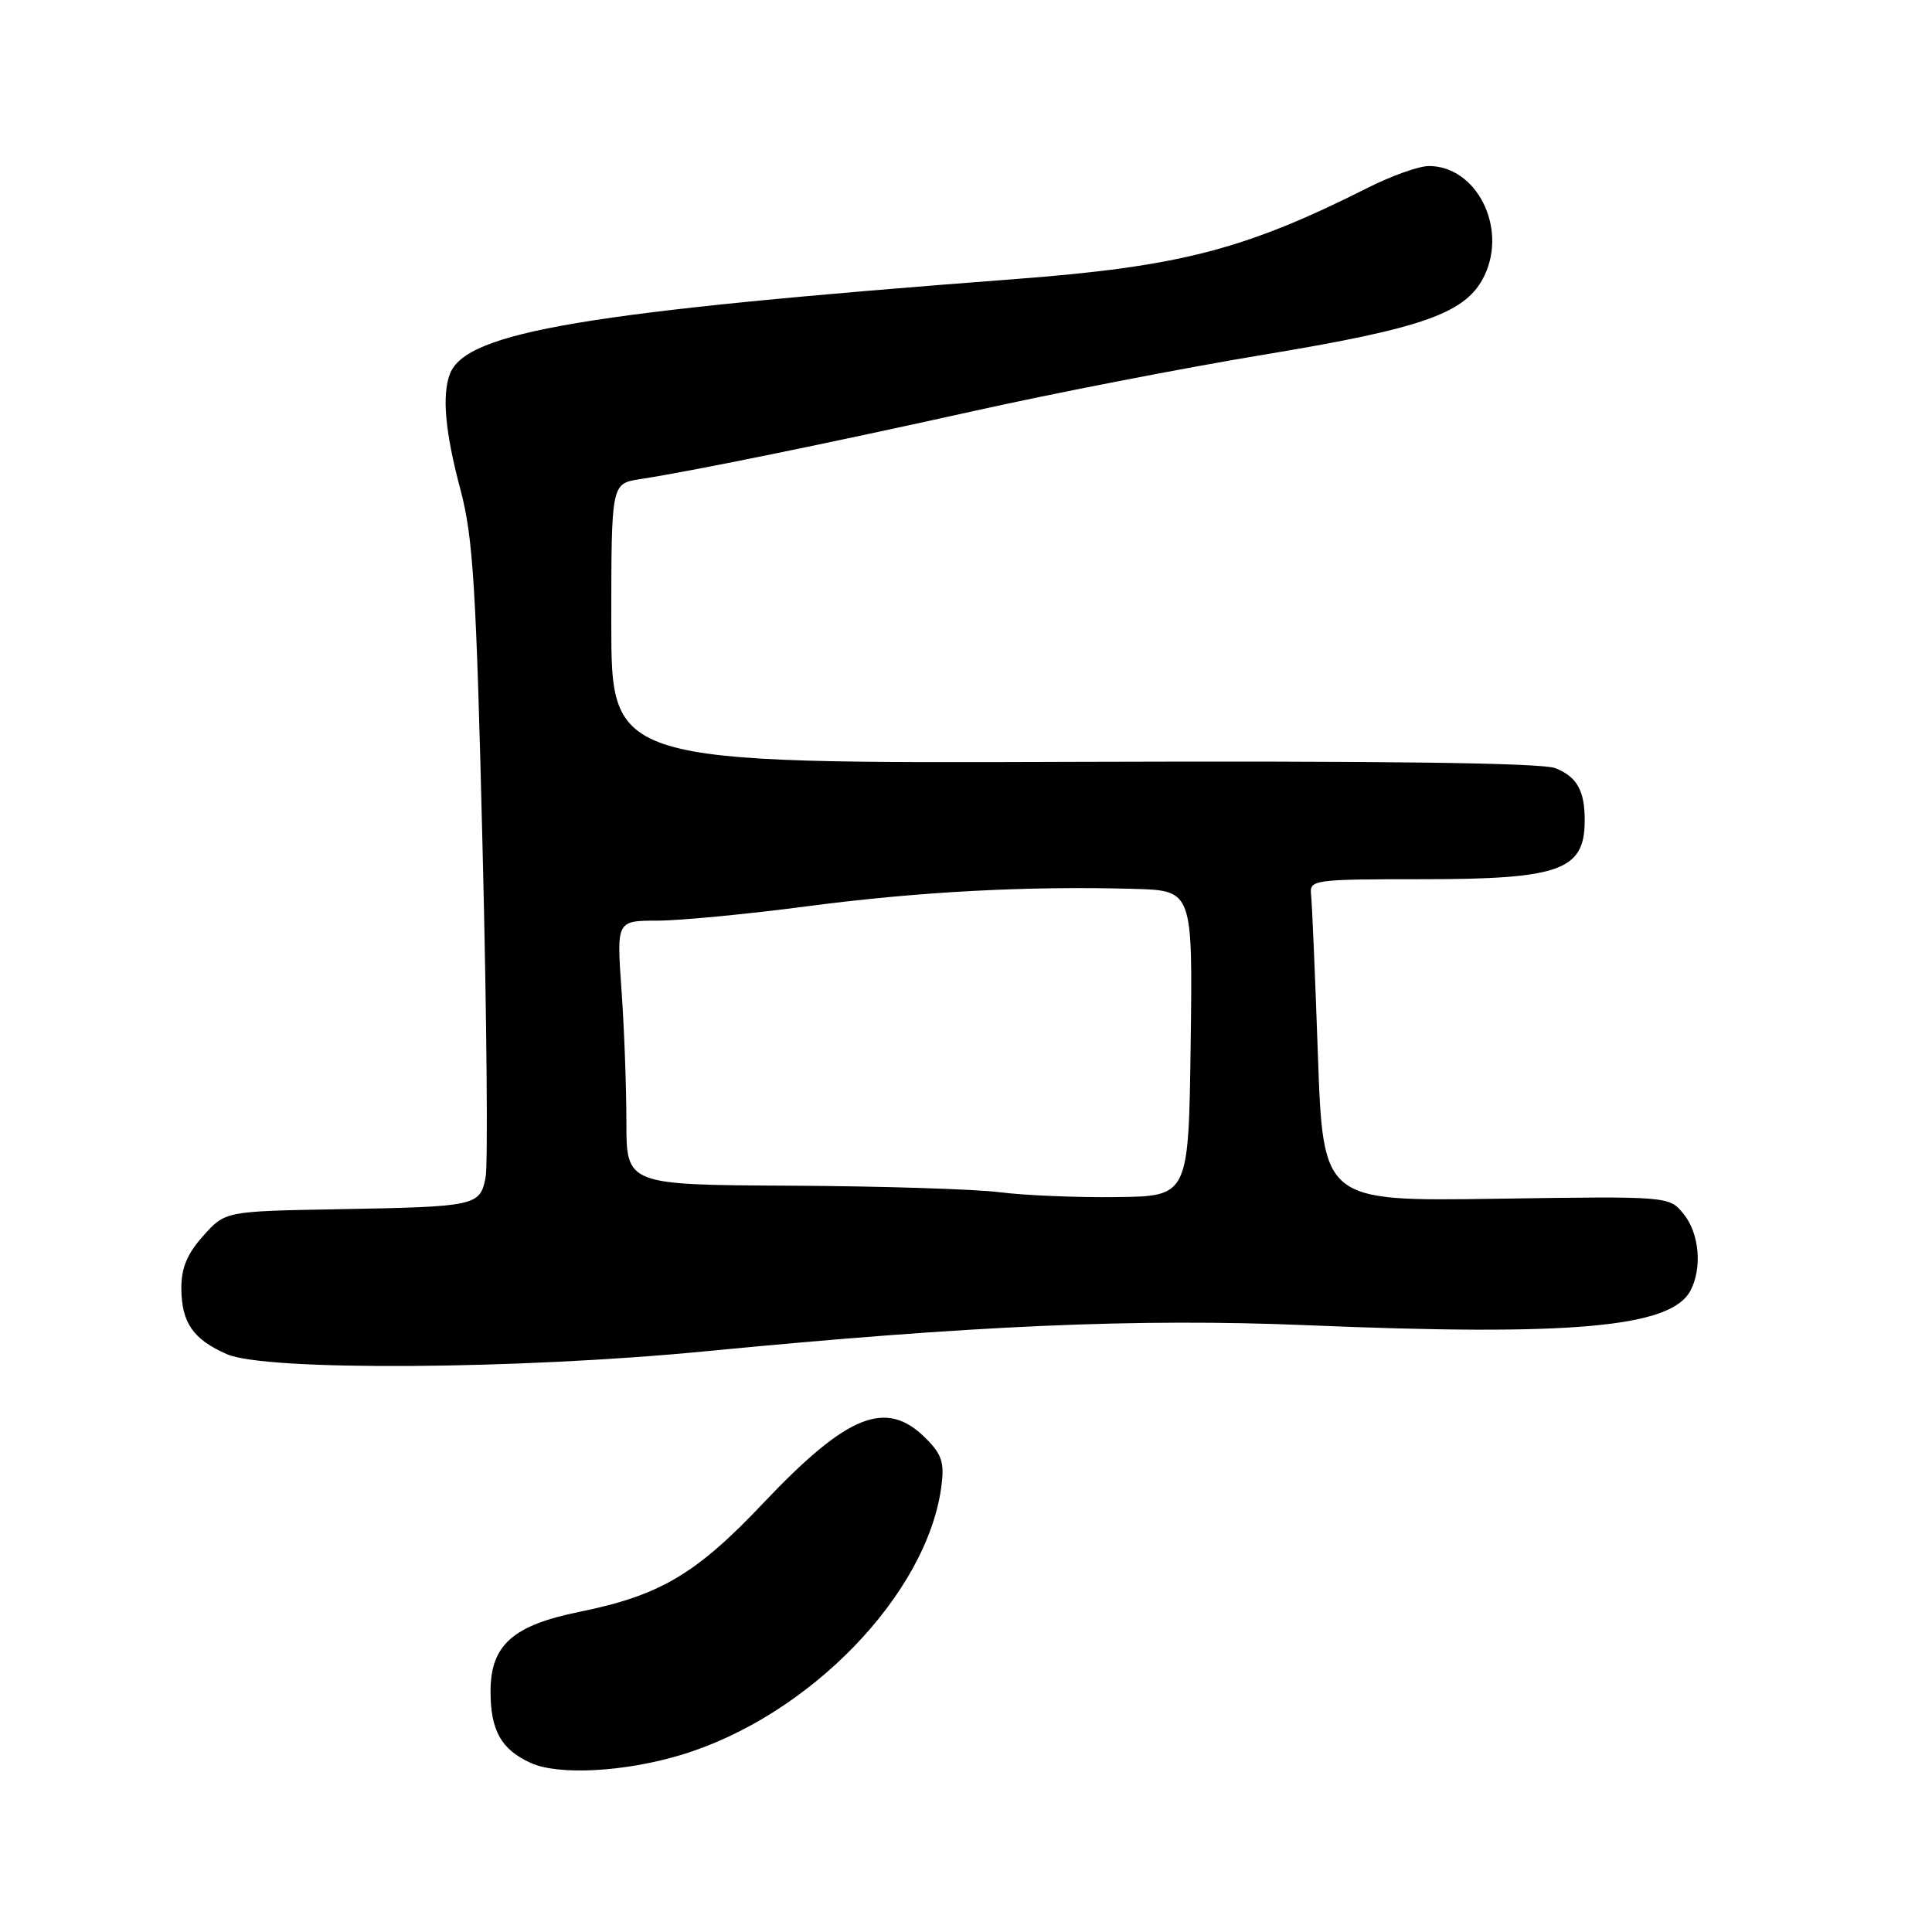 <?xml version="1.0" encoding="UTF-8" standalone="no"?>
<!DOCTYPE svg PUBLIC "-//W3C//DTD SVG 1.1//EN" "http://www.w3.org/Graphics/SVG/1.1/DTD/svg11.dtd" >
<svg xmlns="http://www.w3.org/2000/svg" xmlns:xlink="http://www.w3.org/1999/xlink" version="1.1" viewBox="0 0 256 256">
 <g >
 <path fill="currentColor"
d=" M 90.30 232.52 C 107.20 227.40 122.81 211.30 124.73 197.01 C 125.16 193.80 124.81 192.72 122.67 190.58 C 117.42 185.33 112.31 187.37 101.10 199.21 C 92.23 208.58 87.46 211.40 76.81 213.57 C 67.93 215.37 65.00 217.99 65.00 224.12 C 65.00 229.31 66.41 231.82 70.33 233.60 C 74.01 235.27 82.78 234.80 90.30 232.52 Z  M 93.50 179.05 C 128.88 175.62 150.82 174.67 173.00 175.59 C 208.24 177.07 221.38 175.90 223.98 171.04 C 225.58 168.04 225.18 163.44 223.09 160.86 C 221.17 158.50 221.17 158.50 198.25 158.84 C 175.32 159.18 175.32 159.18 174.63 139.84 C 174.26 129.20 173.85 119.60 173.72 118.50 C 173.51 116.58 174.09 116.50 188.50 116.50 C 206.64 116.50 209.95 115.32 209.98 108.83 C 210.01 104.80 208.99 102.95 206.11 101.79 C 204.36 101.08 183.35 100.81 142.25 100.95 C 81.00 101.16 81.00 101.16 81.00 82.62 C 81.00 64.09 81.00 64.09 84.75 63.50 C 92.02 62.37 109.71 58.75 129.00 54.47 C 139.72 52.08 157.05 48.72 167.50 46.99 C 188.81 43.46 194.33 41.47 196.71 36.49 C 199.75 30.11 195.62 22.00 189.34 22.00 C 188.02 22.00 184.37 23.30 181.22 24.89 C 164.97 33.08 156.30 35.33 134.48 36.98 C 77.56 41.31 61.76 43.96 59.62 49.54 C 58.54 52.36 58.98 57.26 61.01 64.87 C 62.70 71.24 63.10 77.77 63.95 112.65 C 64.50 134.87 64.67 154.39 64.34 156.04 C 63.59 159.80 63.11 159.90 44.67 160.23 C 29.83 160.50 29.83 160.50 26.92 163.77 C 24.78 166.16 24.01 168.03 24.03 170.77 C 24.07 175.29 25.61 177.50 30.10 179.45 C 35.25 181.68 68.54 181.48 93.50 179.05 Z  M 132.50 157.98 C 129.20 157.56 116.71 157.17 104.75 157.11 C 83.00 157.00 83.00 157.00 83.00 148.65 C 83.00 144.06 82.71 136.19 82.35 131.15 C 81.70 122.00 81.70 122.00 87.10 121.99 C 90.07 121.99 99.03 121.13 107.00 120.08 C 121.70 118.15 136.17 117.38 150.27 117.78 C 158.04 118.00 158.04 118.00 157.77 138.25 C 157.50 158.50 157.50 158.50 148.00 158.62 C 142.78 158.69 135.80 158.40 132.50 157.98 Z "/>
</g>
</svg>